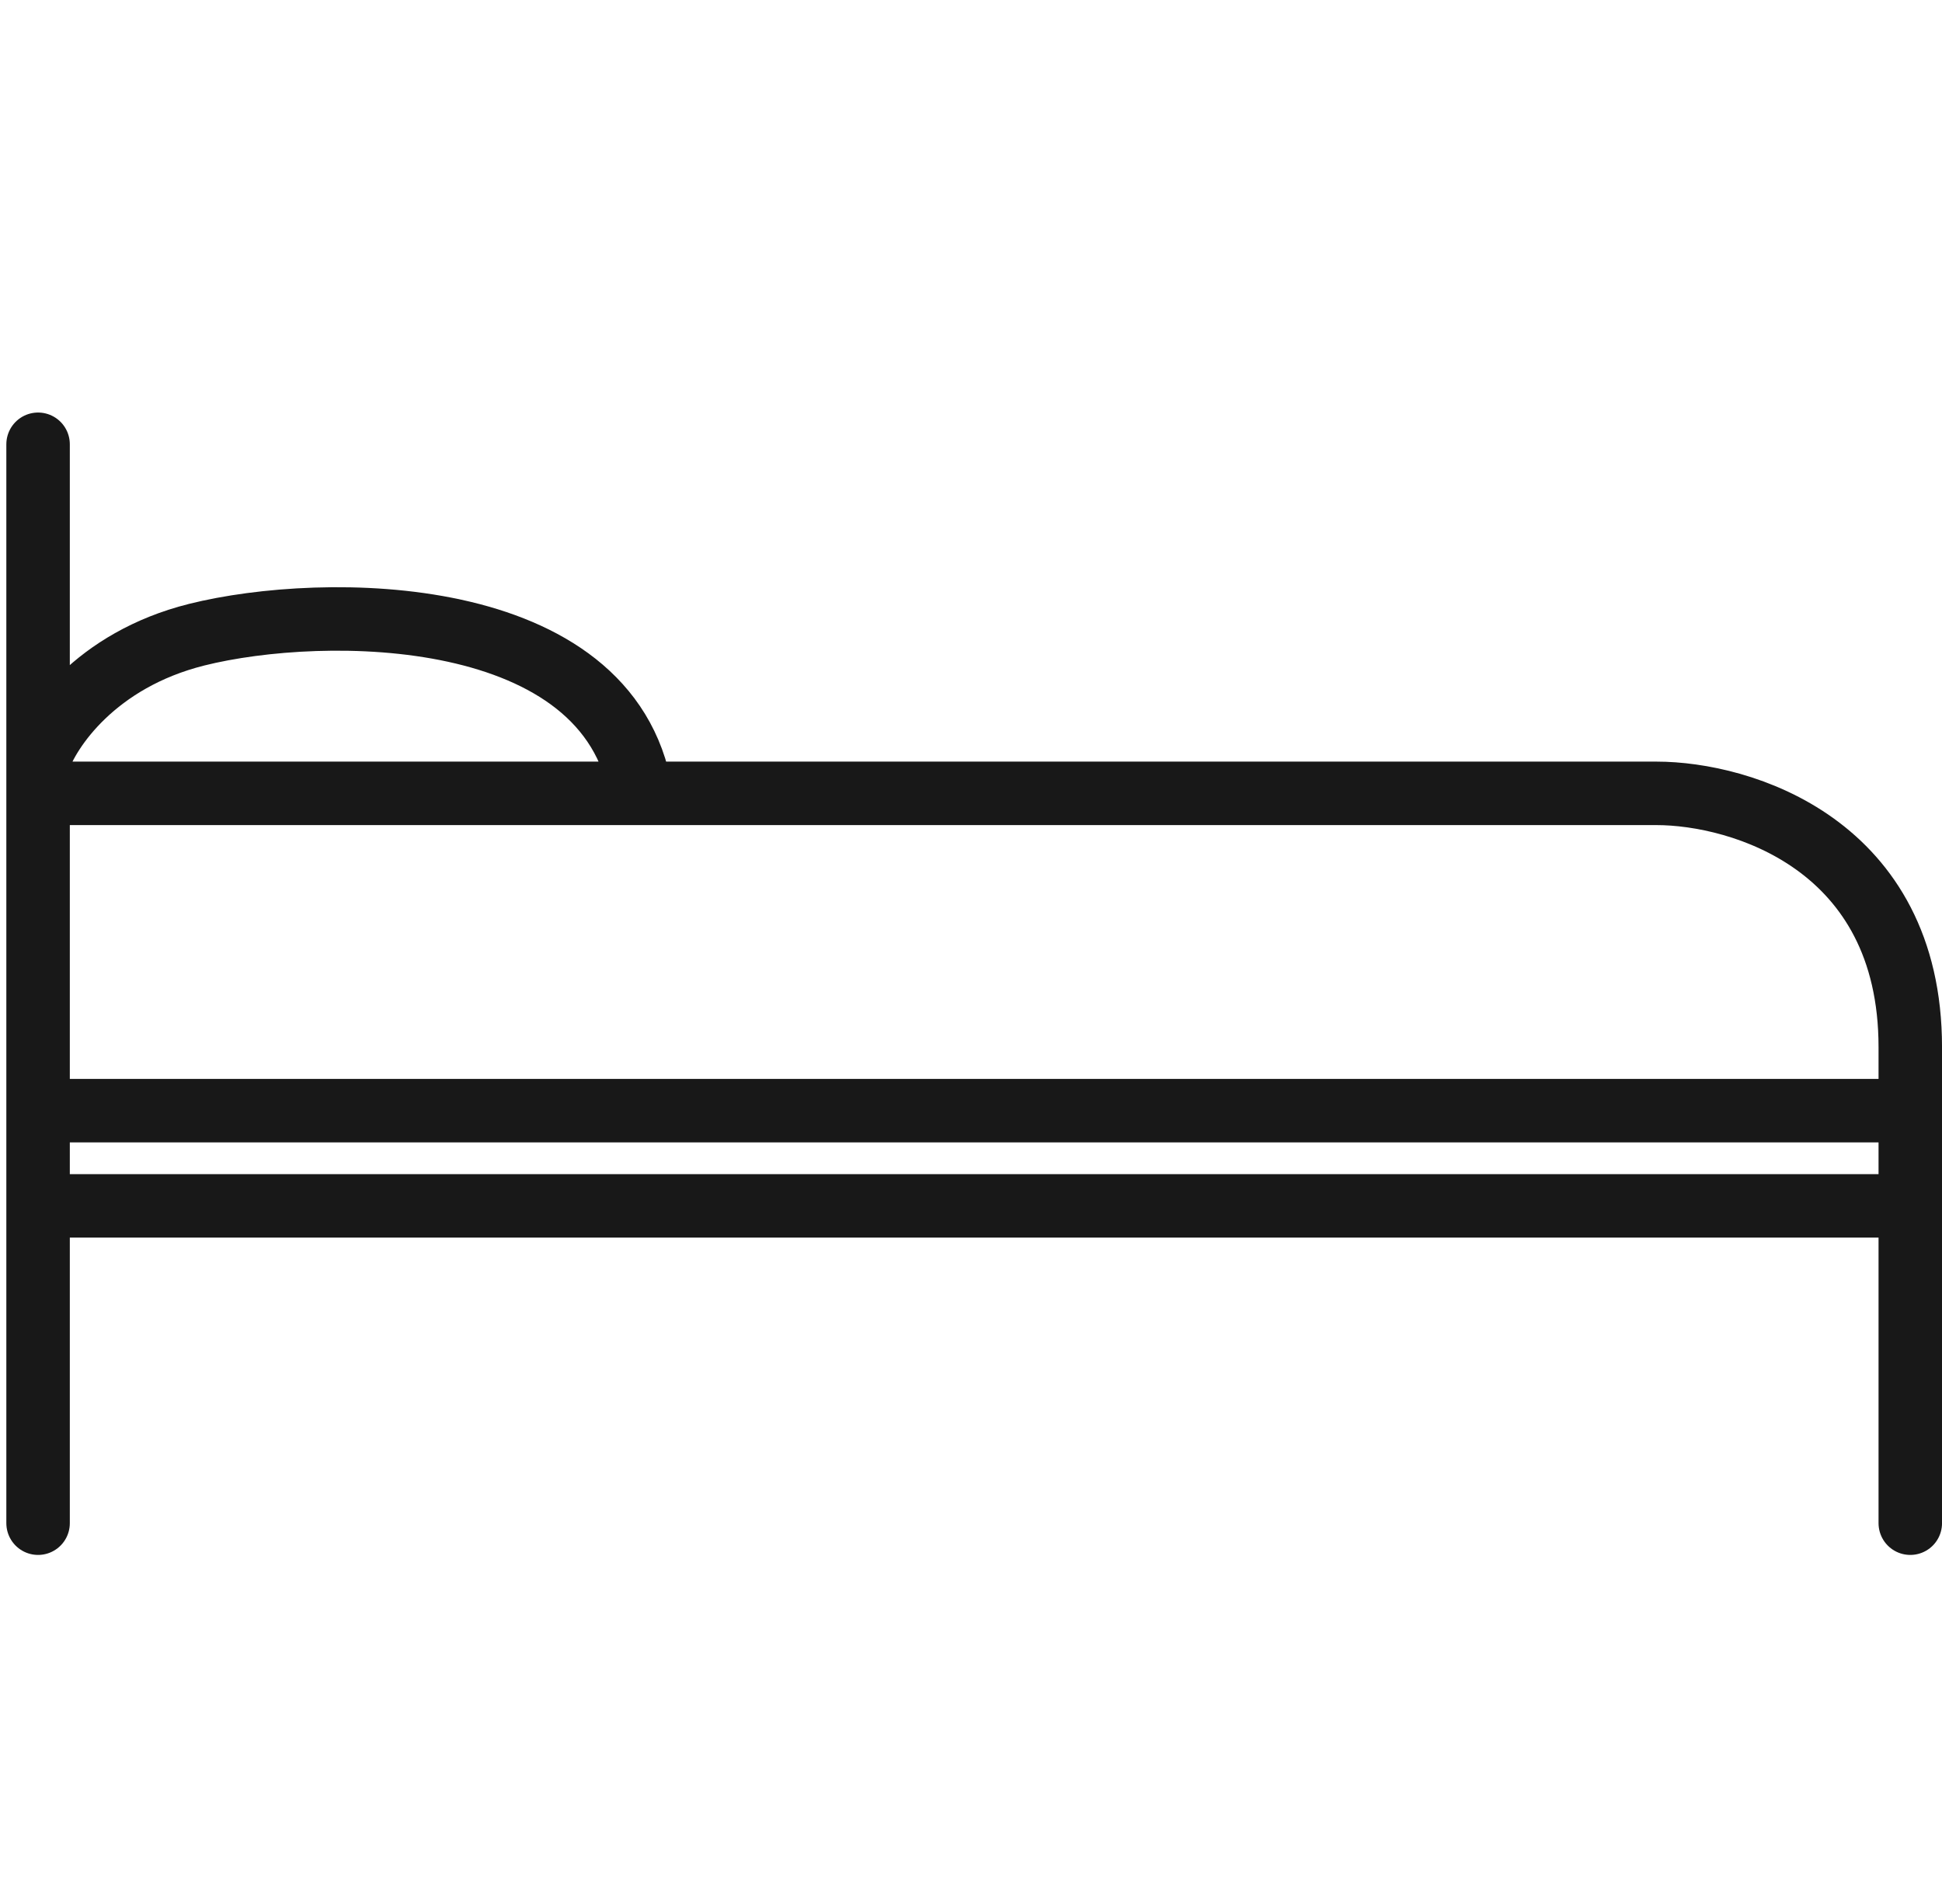 <svg width="51" height="50" viewBox="0 0 51 50" fill="none" xmlns="http://www.w3.org/2000/svg">
<path d="M1 11.667V20M1 40V31.667M1 20C1.278 19.167 2.5 17.334 5.167 16.667C8.5 15.834 16 15.834 16.833 20.834M1 20V20.834M16.833 20.834H1M16.833 20.834H43.5C45.722 20.834 50.167 22.167 50.167 27.5C50.167 28.058 50.167 28.615 50.167 29.167M1 20.834V29.167M50.167 40C50.167 38.572 50.167 35.376 50.167 31.667M50.167 29.167H1M50.167 29.167C50.167 30.016 50.167 30.854 50.167 31.667M1 29.167V31.667M50.167 31.667H1" stroke="#181818" stroke-width="1.667" stroke-linecap="round"/>
</svg>
